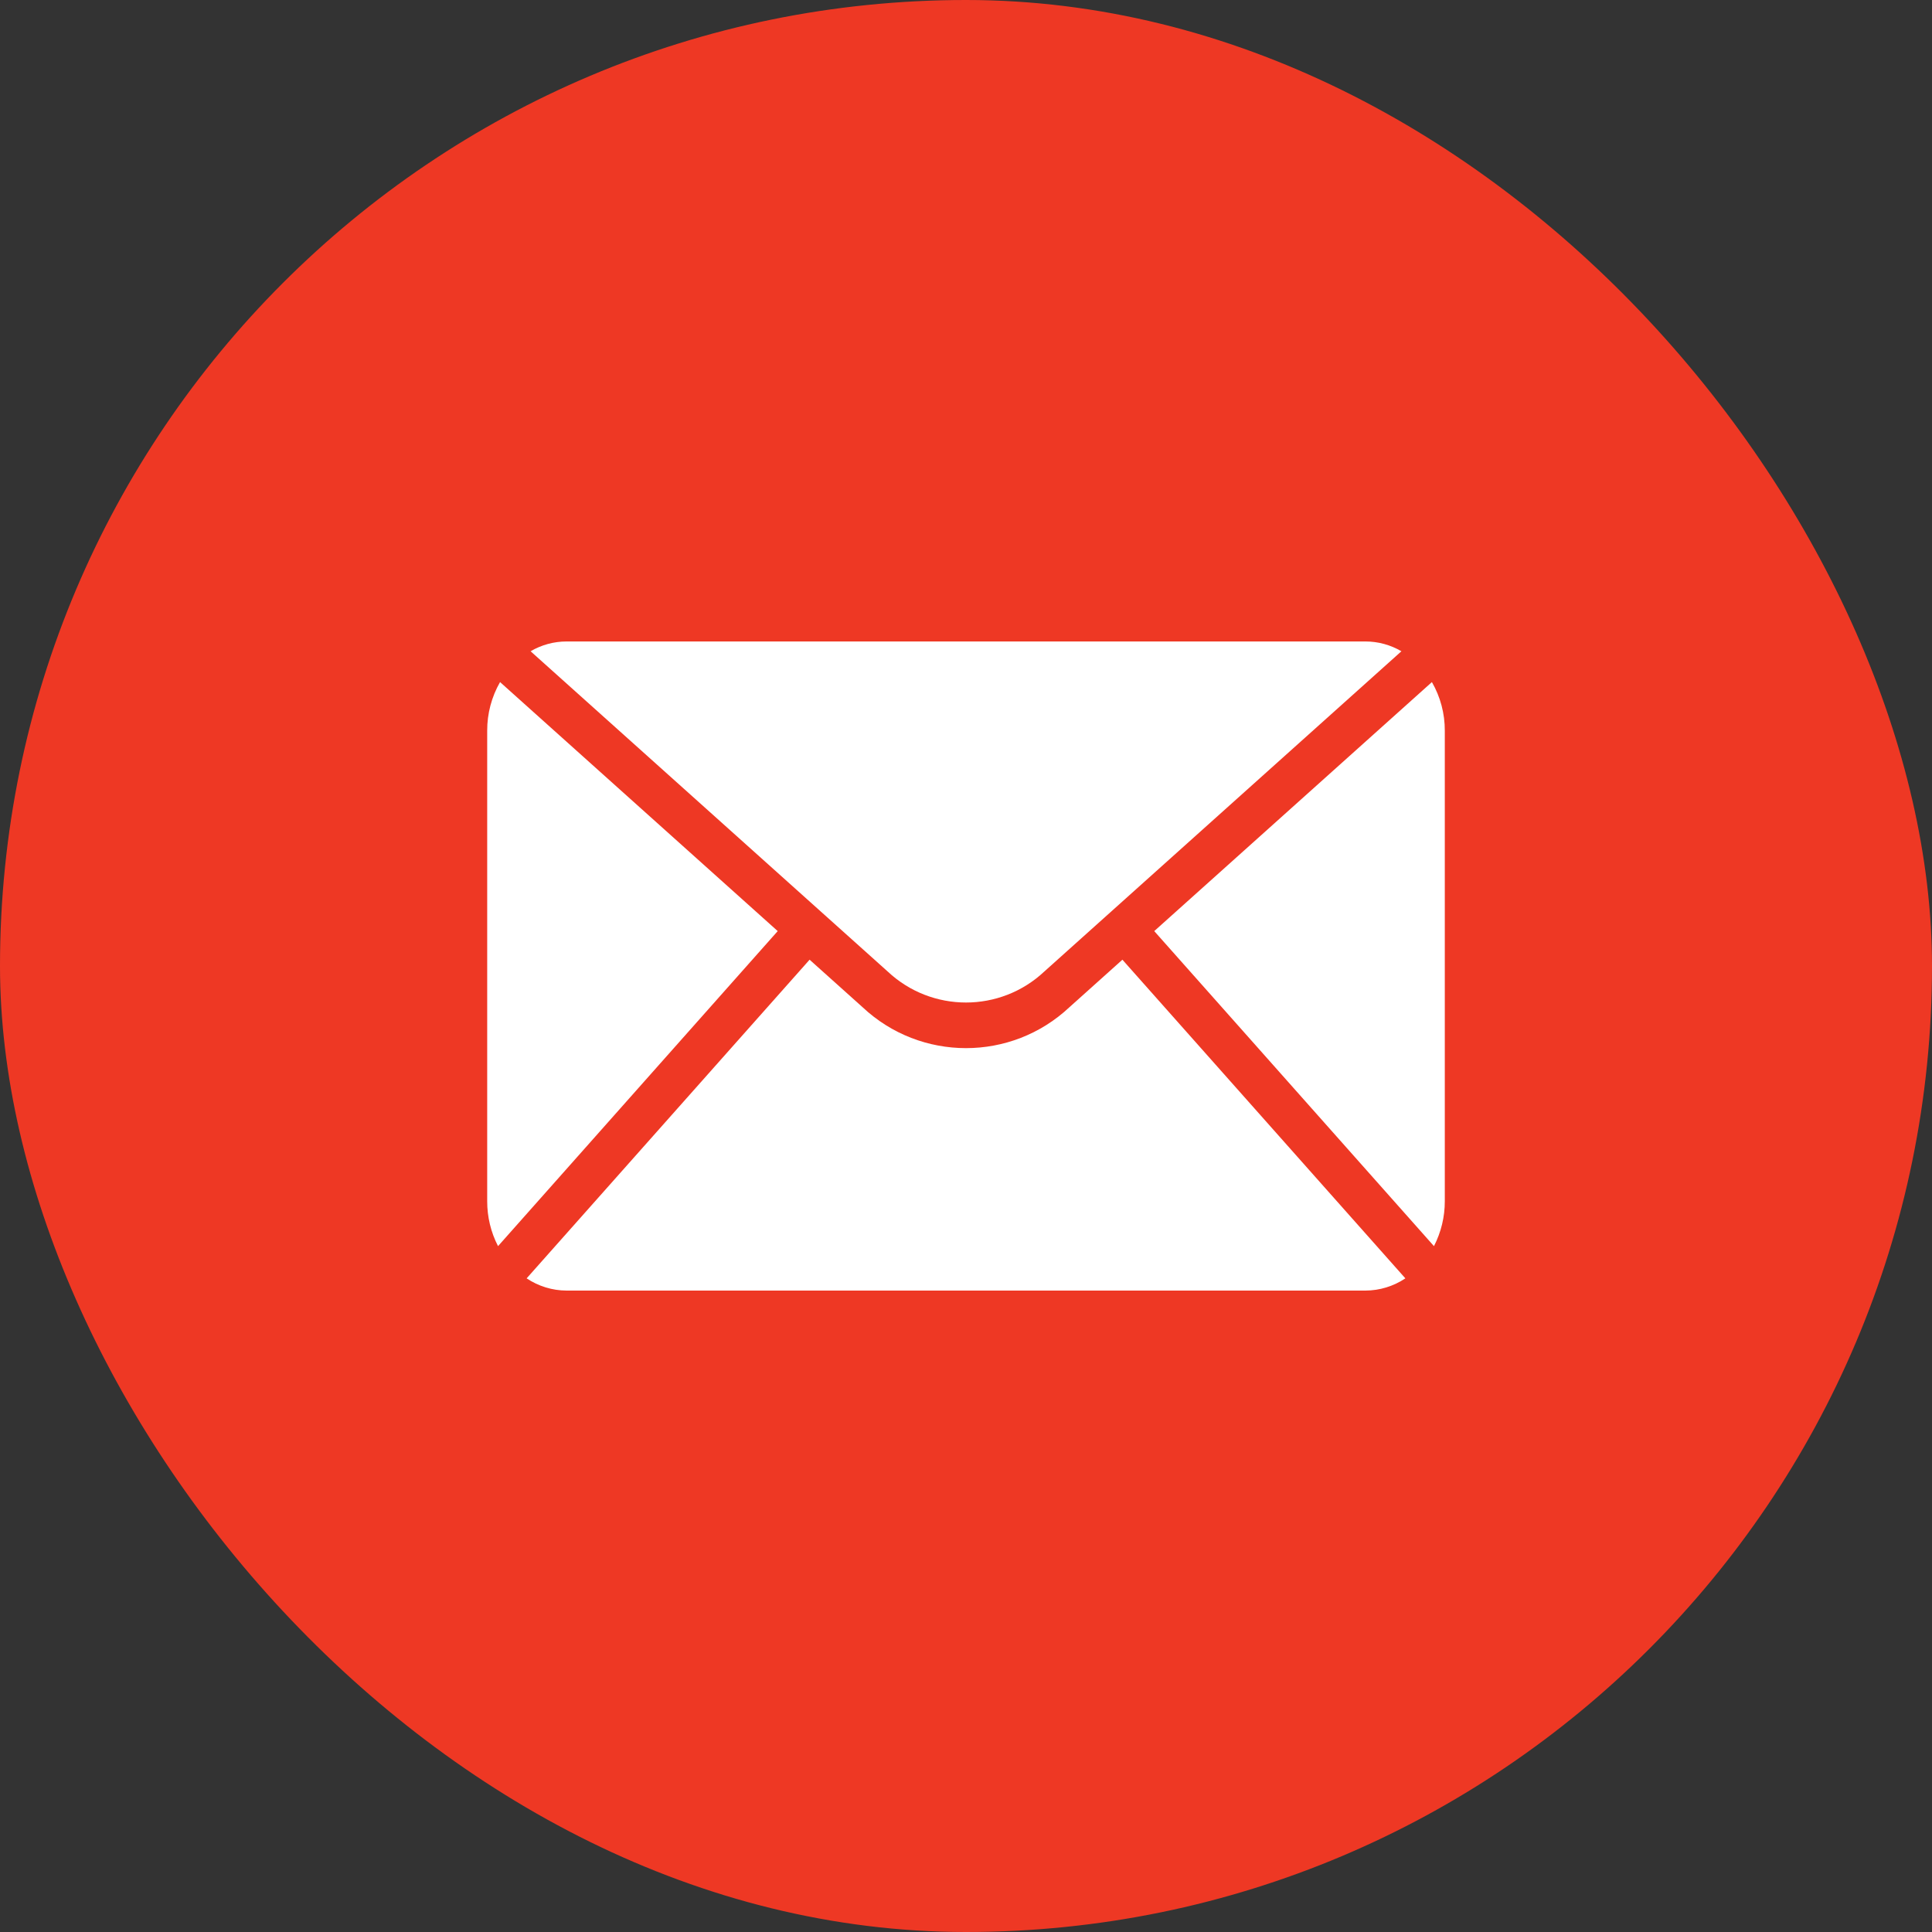 <svg width="46" height="46" viewBox="0 0 46 46" fill="none" xmlns="http://www.w3.org/2000/svg">
<rect x="0" y="0" width="46" height="46" fill="#333333" stroke="none"/>
<rect width="46" height="46" rx="23" fill="#EE3824"/>
<path d="M24.866 23.13L33.367 15.506C33.107 15.354 32.812 15.273 32.511 15.273H13.489C13.188 15.273 12.893 15.354 12.633 15.506L21.134 23.13C22.183 24.116 23.817 24.116 24.866 23.13Z" fill="white"/>
<path d="M34.093 16.24L27.482 22.169L34.142 29.67C34.312 29.339 34.401 28.972 34.4 28.599V17.4C34.402 16.993 34.296 16.593 34.093 16.24Z" fill="white"/>
<path d="M11.906 16.24C11.704 16.593 11.598 16.993 11.6 17.4V28.599C11.599 28.972 11.687 29.339 11.858 29.67L18.517 22.169L11.906 16.24Z" fill="white"/>
<path d="M25.465 23.979C24.08 25.281 21.92 25.281 20.535 23.979L19.276 22.85L12.539 30.437C12.82 30.625 13.151 30.727 13.489 30.728H32.511C32.849 30.727 33.18 30.625 33.461 30.437L26.724 22.85L25.465 23.979Z" fill="white"/>
</svg>
